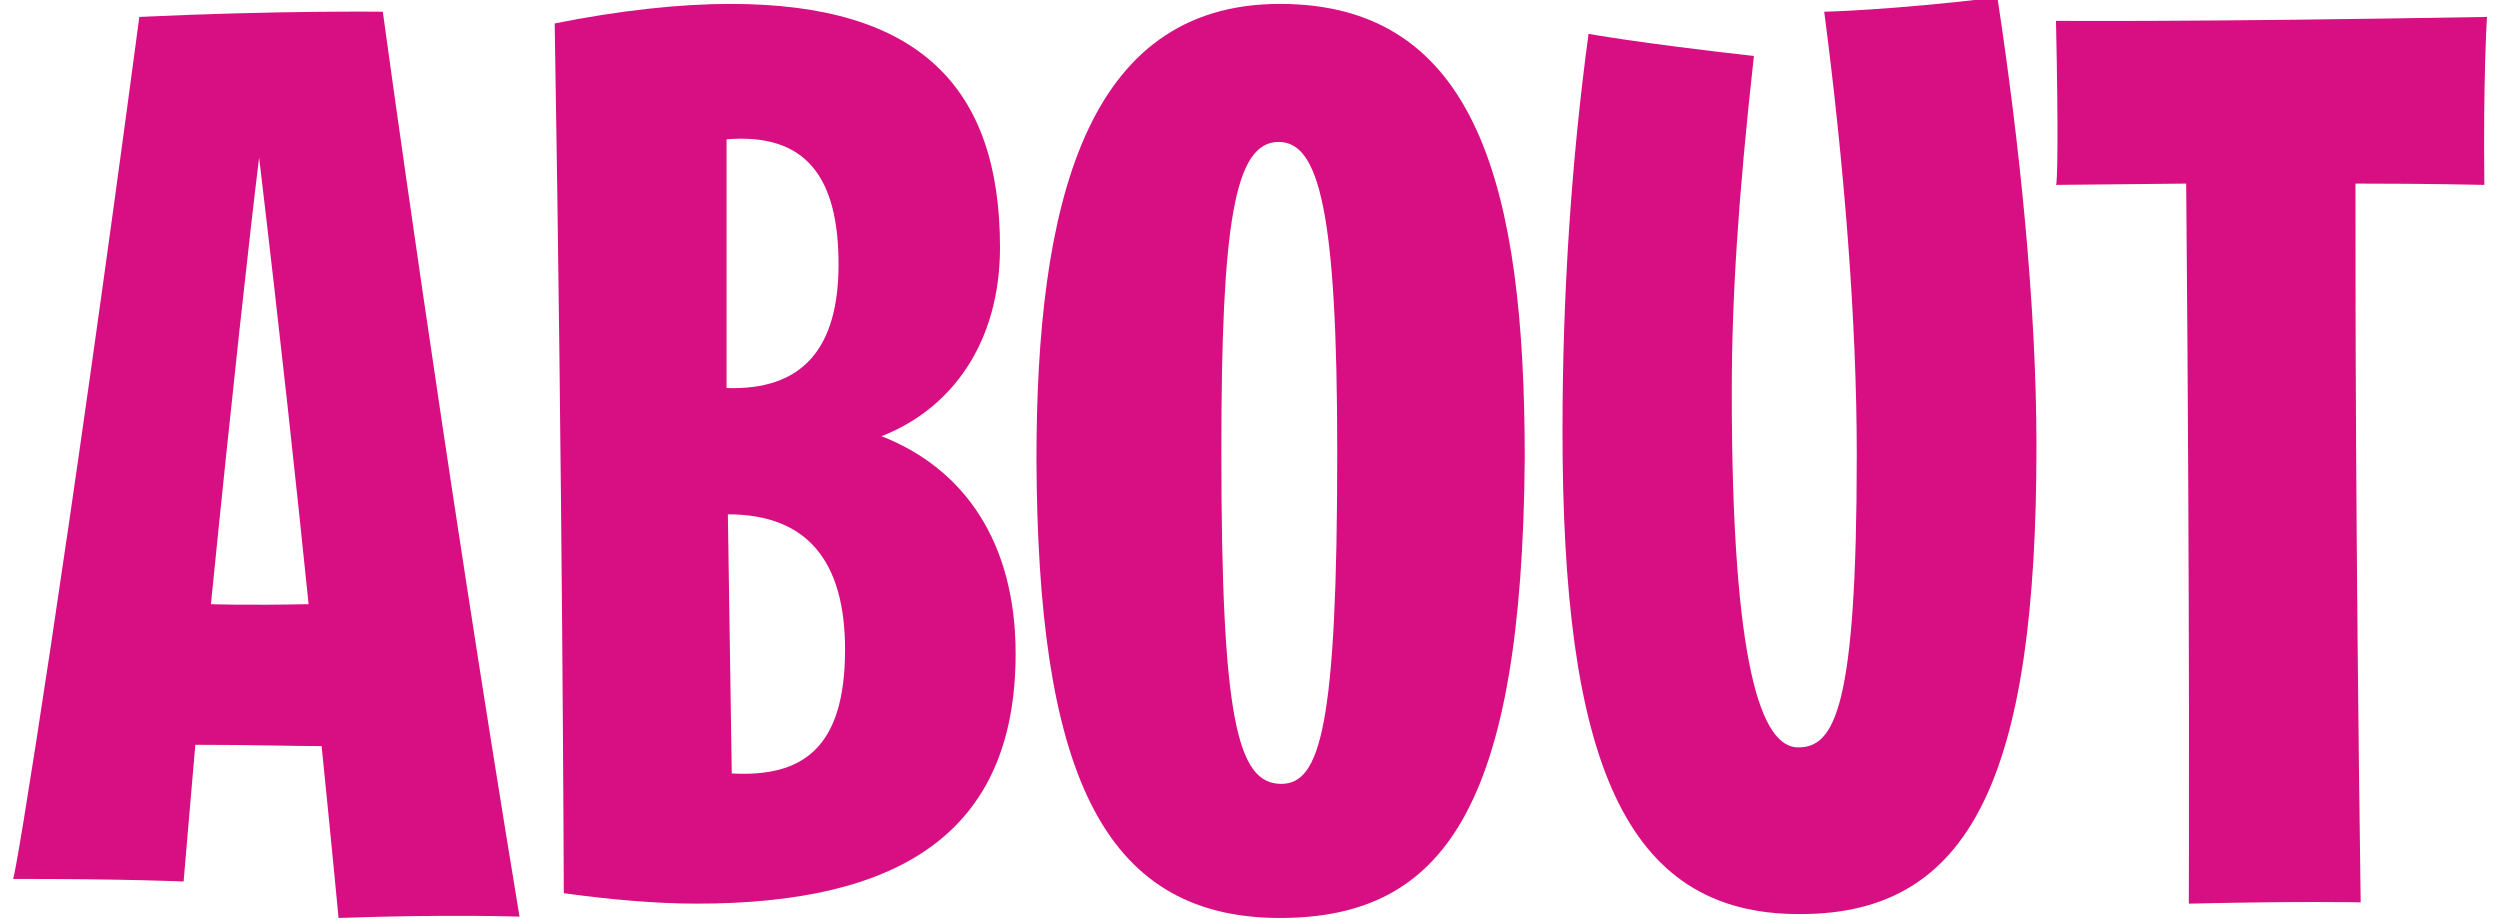 <?xml version="1.0" encoding="utf-8"?>
<!-- Generator: Adobe Illustrator 22.1.0, SVG Export Plug-In . SVG Version: 6.00 Build 0)  -->
<svg version="1.1" id="Layer_1" xmlns="http://www.w3.org/2000/svg" xmlns:xlink="http://www.w3.org/1999/xlink" x="0px" y="0px"
	 viewBox="0 0 192 71" style="enable-background:new 0 0 192 71;" xml:space="preserve">
<style type="text/css">
	.st0{enable-background:new    ;}
	.st1{fill:#D70F82;}
</style>
<g class="st0">
	<path class="st1" d="M10.7,1.3c10.6-0.5,18.7-0.4,18.7-0.4S34,34.7,39.9,70.4c0,0-5.4-0.2-13.9,0.1c0,0-0.4-4.3-1.3-13.2
		c-2.2,0-5.4-0.1-9.7-0.1l-0.9,10.5c0,0-4.1-0.2-13.1-0.2C1.2,67.5,5.3,41.9,10.7,1.3z M16.2,46.4c0,0,2.5,0.1,7.5,0
		c-0.9-8.8-2.1-20-3.8-34.3C19.2,17.8,17.8,30.4,16.2,46.4z"/>
	<path class="st1" d="M42.6,1.8c5-1,9.6-1.5,13.5-1.5c14.5,0,20.7,6.4,20.7,18.7c0,7.3-3.7,12.4-9.1,14.5C74.1,36,78,41.7,78,50.2
		c0,13.9-9.1,19.2-24.5,19.2c-3.1,0-6.5-0.3-10.2-0.8C43.3,68.6,43.2,37.2,42.6,1.8z M55.8,29.8c5.8,0.2,8.6-3,8.6-9.5
		c0-6.7-2.5-10.1-8.6-9.6V29.8z M64.9,49.9c0-6.8-2.9-10.4-9-10.4l0.3,19.9C61.6,59.7,64.9,57.5,64.9,49.9z"/>
	<path class="st1" d="M79.6,35.3c0-19.5,3.7-35,18.7-35c15.2,0,18.8,14.2,18.8,34.9c-0.2,26.8-6.2,35.3-18.8,35.3
		C84.3,70.5,79.7,58.6,79.6,35.3z M102.7,34.7c0-18.5-1.4-23.8-4.5-23.8c-3.4,0-4.4,6.3-4.4,23.7c0,20.5,1.2,25.6,4.6,25.6
		C101.4,60.2,102.7,55.8,102.7,34.7z"/>
	<path class="st1" d="M120,33.1c0-10.6,0.7-20.9,2-30.5c0,0,3.8,0.7,12.7,1.7c-1.2,10.8-1.7,18.6-1.7,25.8c0,21.2,2.3,27.3,5.1,27.3
		s4.5-3,4.5-22.5c0-10.4-1-22.5-2.5-34c0,0,5-0.1,13.3-1.1c1.7,11.2,3,23.6,3,34.5c0,25.3-5,35.9-18.1,35.9
		C124.6,70.3,120,58.1,120,33.1z"/>
	<path class="st1" d="M157.9,1.6c0,0,10.2,0.1,33.1-0.3c0,0-0.3,4.7-0.2,12.9c0,0-4-0.1-9.9-0.1c0,9.6,0,26,0.4,55.2
		c0,0-4.5-0.1-13.2,0.1c0,0,0.1-21.7-0.2-55.3l-10,0.1C158,14.2,158.1,10.7,157.9,1.6z"/>
</g>
</svg>
